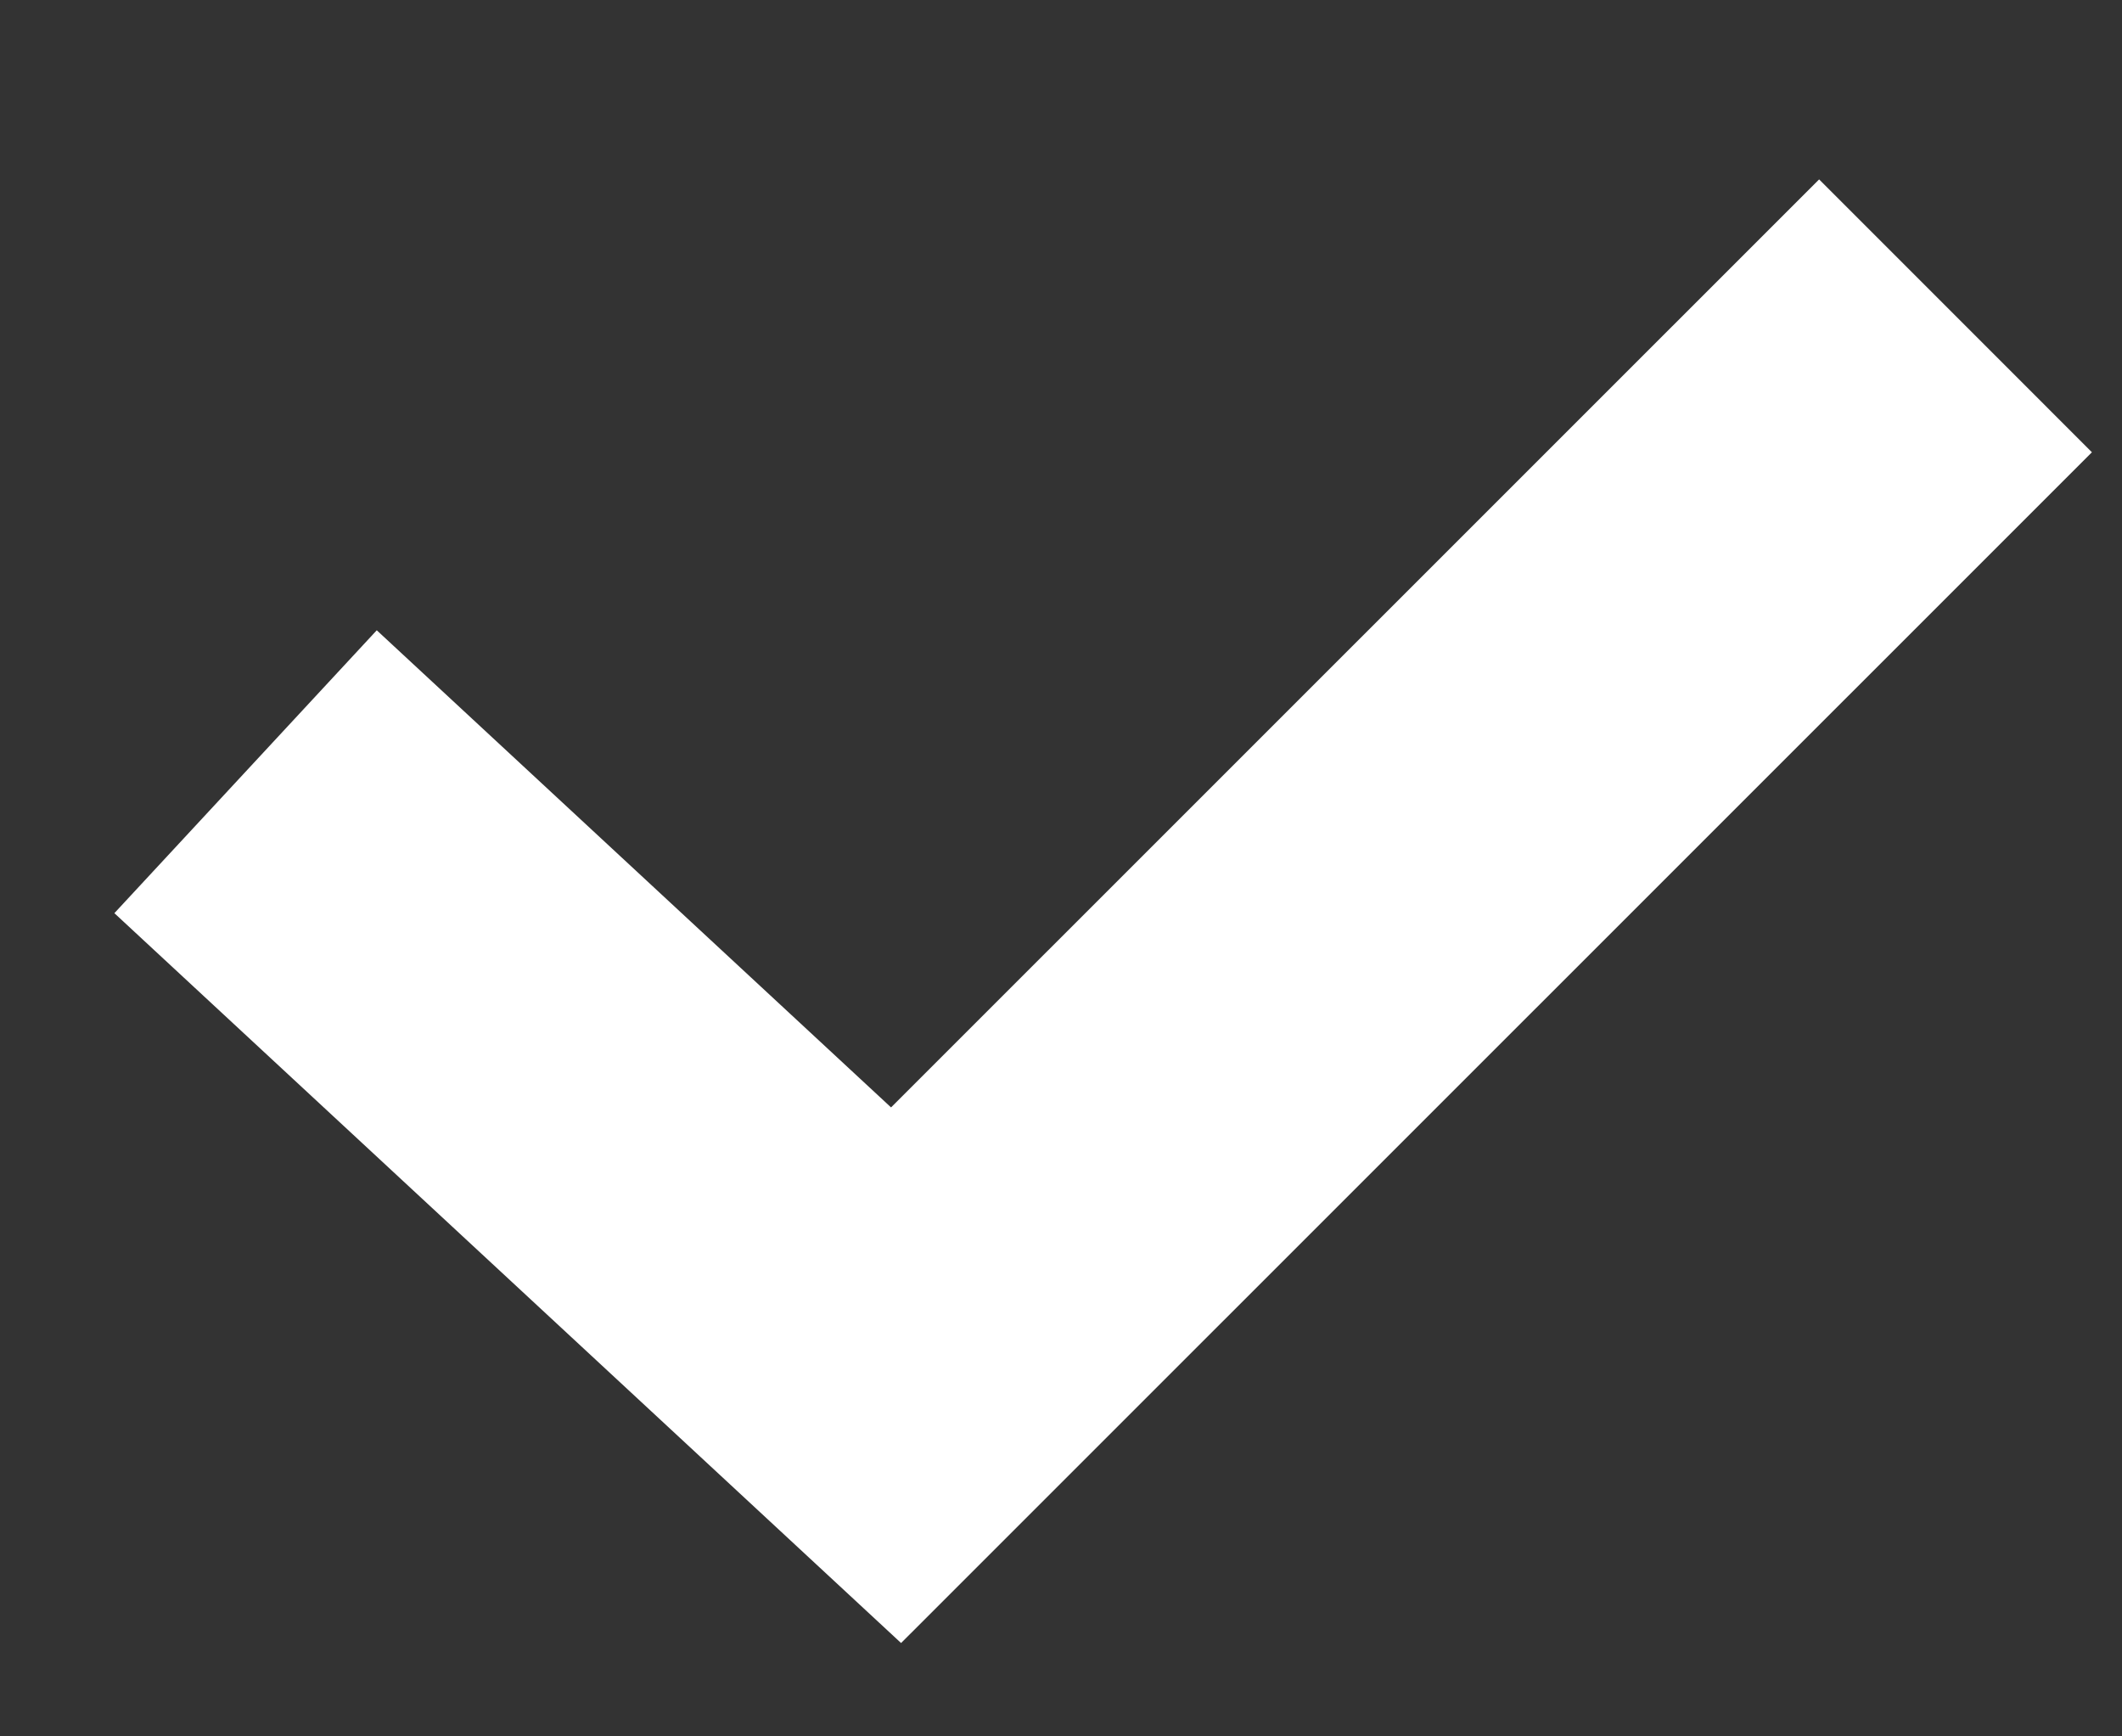 <svg width="11" height="9" viewBox="0 0 11 9" fill="none" xmlns="http://www.w3.org/2000/svg">
<rect x="0" y="0" width="11" height="9" fill="#333333" stroke="none"/>
<path d="M1.273 4L4.645 7.128L10.137 1.637" stroke="white" stroke-width="2"/>
</svg>
